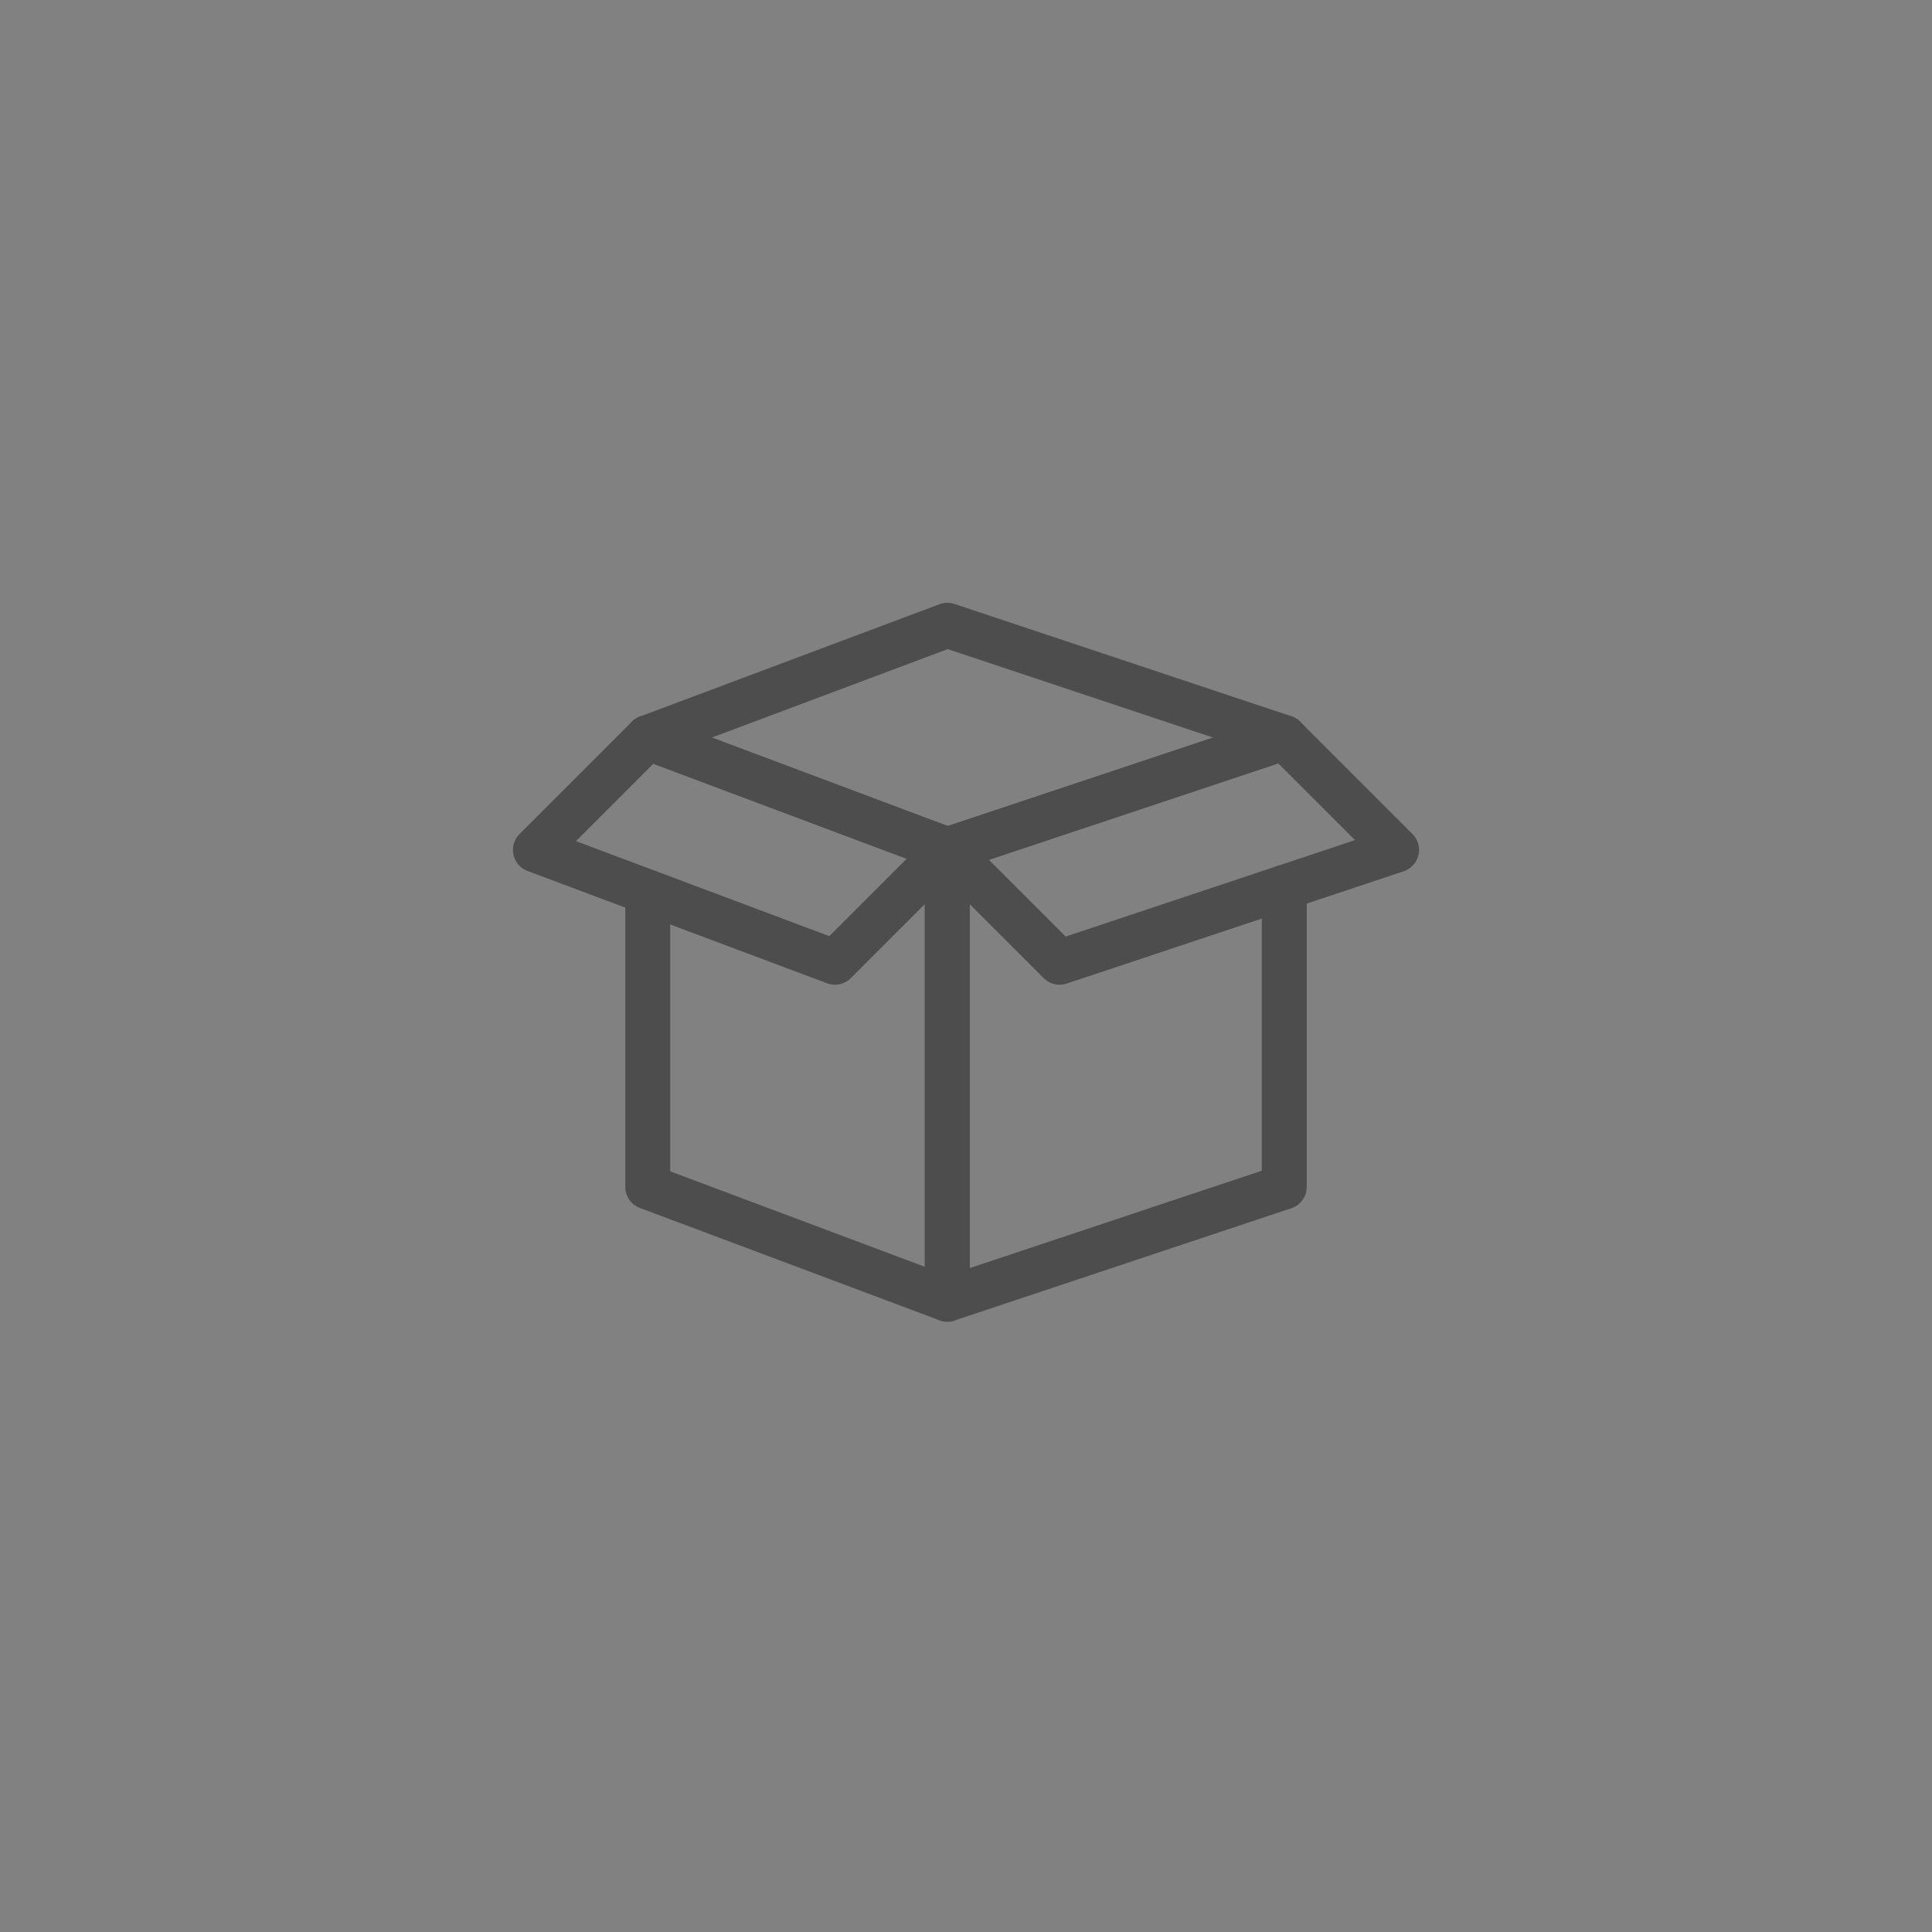 <?xml version="1.0" encoding="UTF-8"?>
<svg width="86px" height="86px" viewBox="0 0 86 86" version="1.1" xmlns="http://www.w3.org/2000/svg" xmlns:xlink="http://www.w3.org/1999/xlink">
    <rect x="0" y="0" width="86" height="86" fill="#808080" stroke="none"/>
    <title>Product</title>
    <g id="Icons" stroke="none" stroke-width="1" fill="none" fill-rule="evenodd">
        <g id="Product">
            <rect id="Rectangle-Copy-14" fill-opacity="0.01" fill="#FFFFFF" x="0" y="0" width="86" height="86"></rect>
            <g id="Group-11" transform="translate(23, 27)" stroke="#4D4D4E" stroke-linecap="round" stroke-linejoin="round" stroke-width="2">
                <polyline id="Stroke-1" points="5.833 12.716 5.833 25.833 19.167 30.833 19.167 10.833 5.833 5.833"></polyline>
                <polyline id="Stroke-3" points="34.167 5.833 19.167 10.833 19.167 30.833 34.167 25.833 34.167 12.5"></polyline>
                <polygon id="Stroke-5" points="5.833 5.833 19.167 10.833 34.167 5.833 19.167 0.833"></polygon>
                <polygon id="Stroke-7" points="19.167 10.833 24.167 15.833 39.167 10.833 34.167 5.833"></polygon>
                <polygon id="Stroke-9" points="19.167 10.833 14.167 15.833 0.833 10.833 5.833 5.833"></polygon>
            </g>
        </g>
    </g>
</svg>